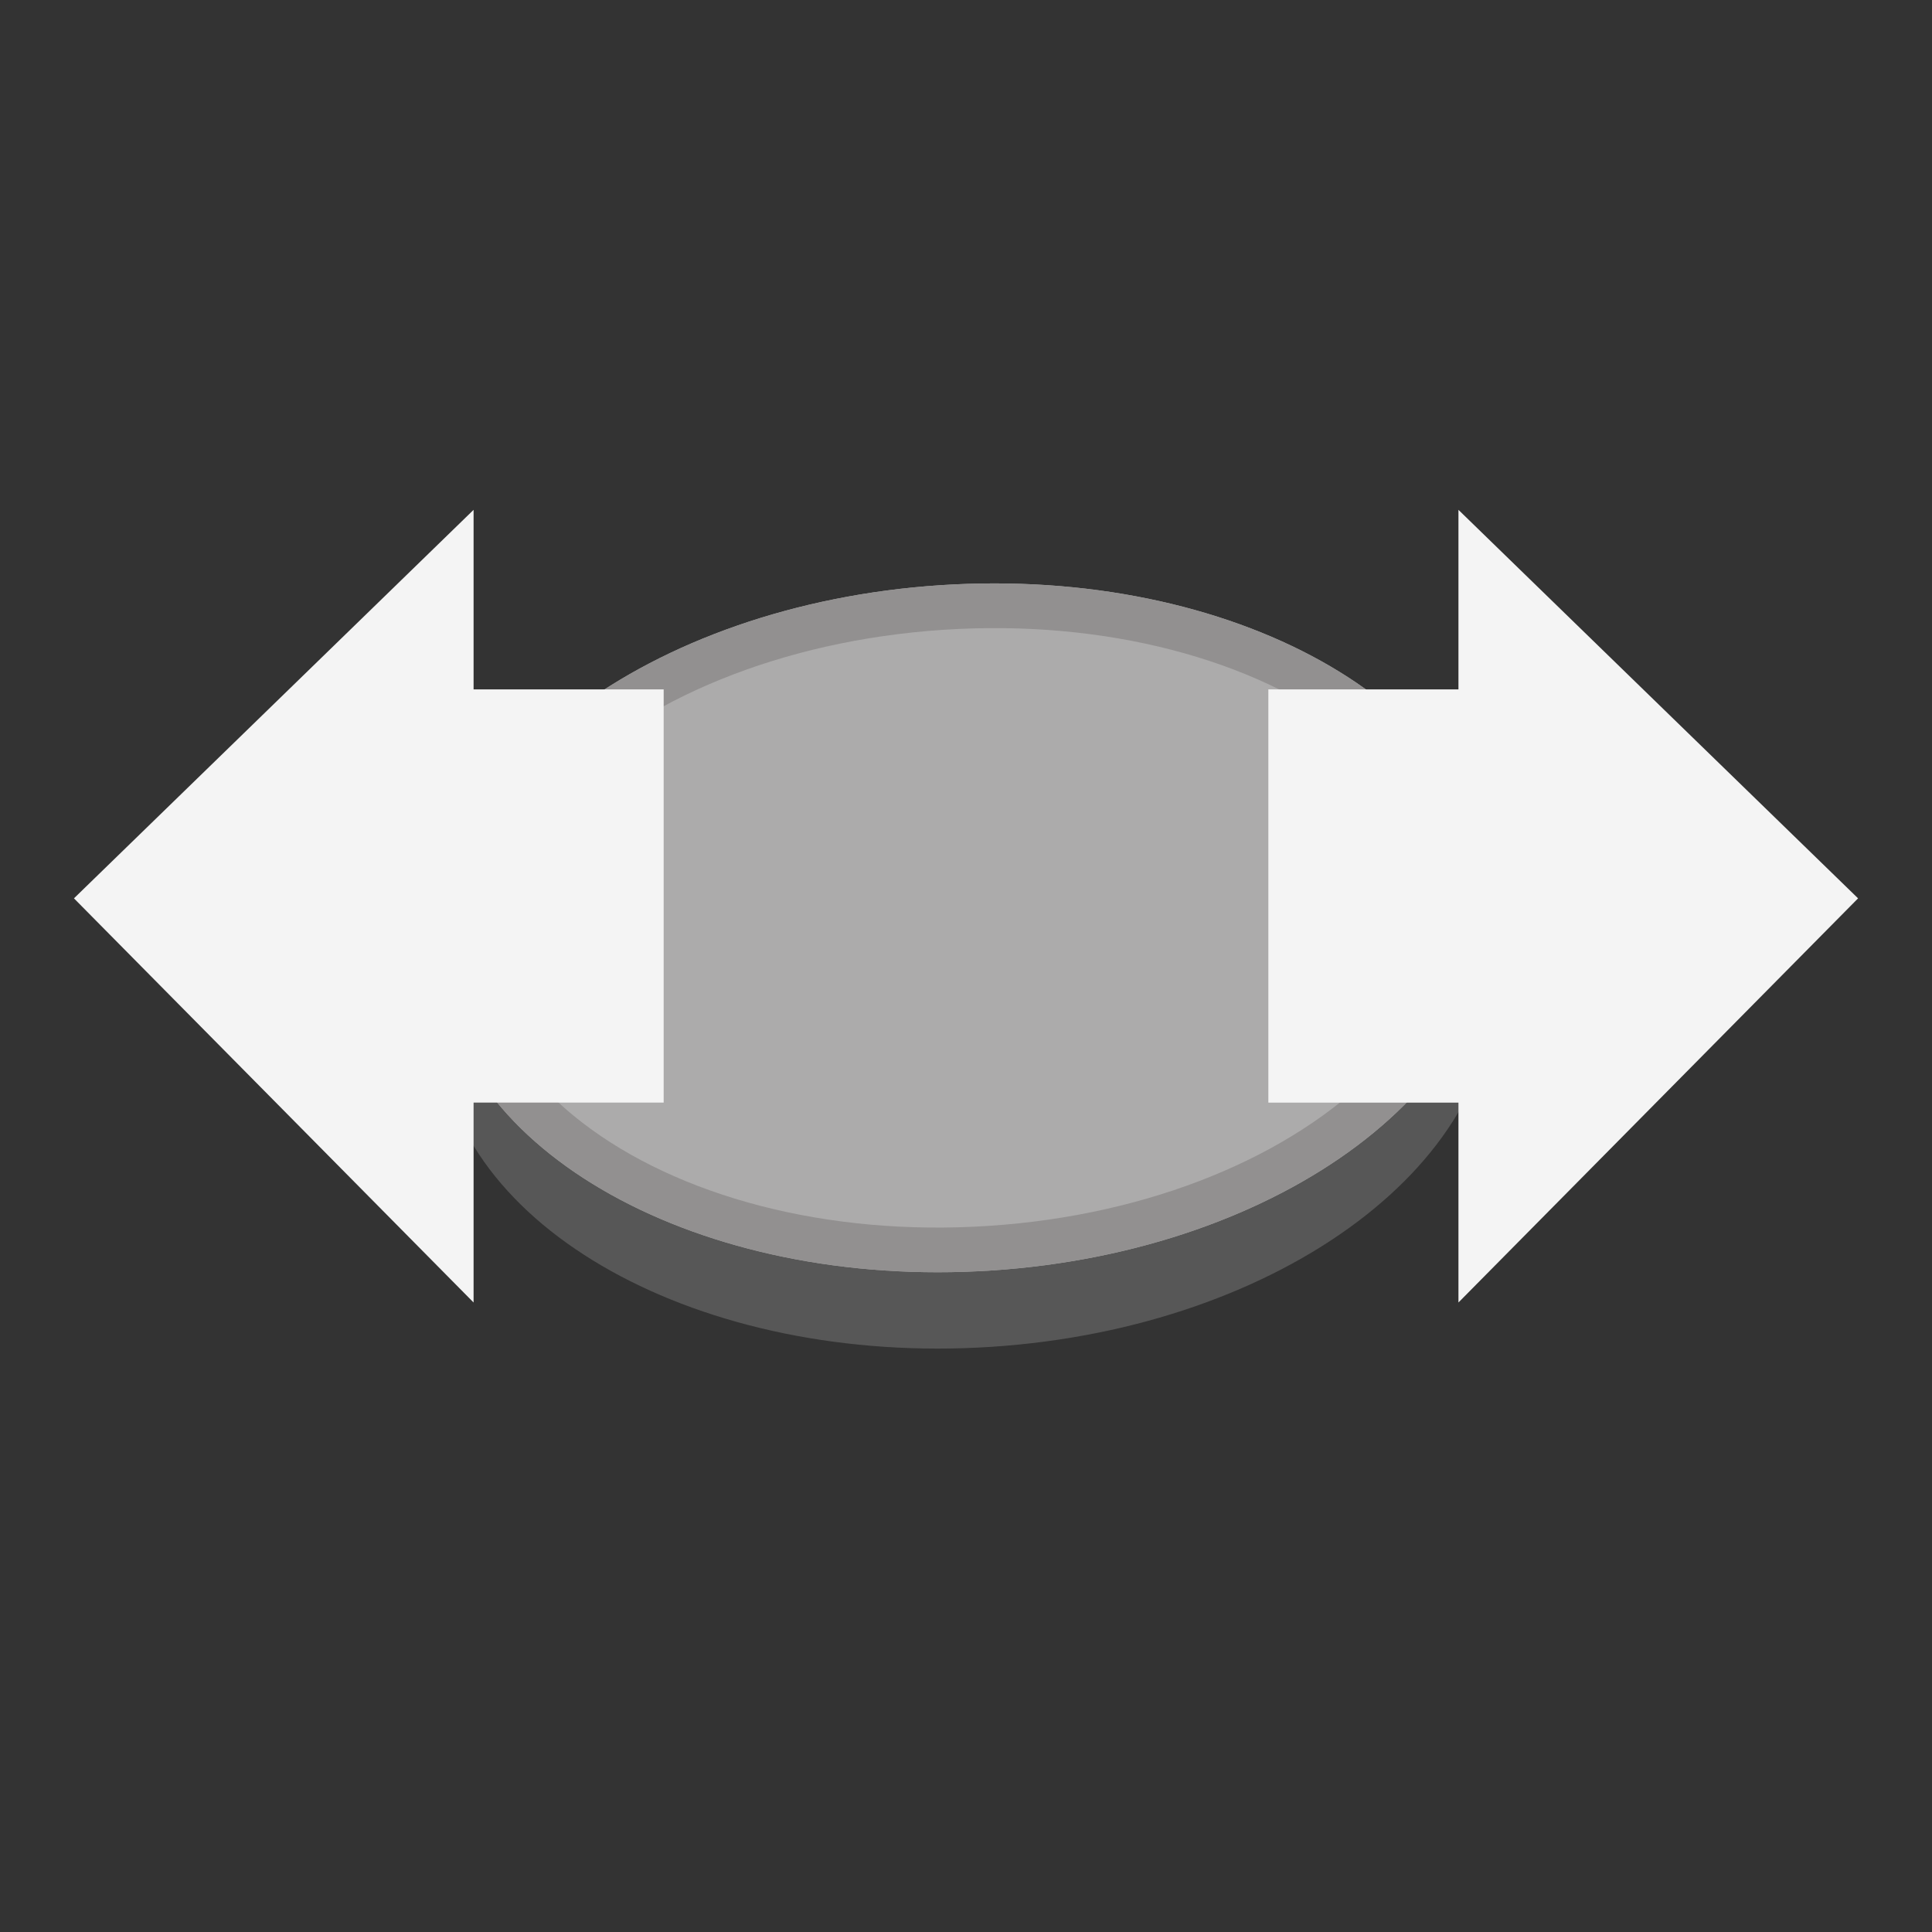 <?xml version="1.0" encoding="UTF-8" standalone="no"?><!DOCTYPE svg PUBLIC "-//W3C//DTD SVG 1.1//EN" "http://www.w3.org/Graphics/SVG/1.1/DTD/svg11.dtd"><svg width="100%" height="100%" viewBox="0 0 64 64" version="1.1" xmlns="http://www.w3.org/2000/svg" xmlns:xlink="http://www.w3.org/1999/xlink" xml:space="preserve" xmlns:serif="http://www.serif.com/" style="fill-rule:evenodd;clip-rule:evenodd;stroke-linejoin:round;stroke-miterlimit:2;"><rect x="0" y="0" width="64" height="64" fill="#333333" stroke="none"/><g id="grey"><path d="M31.151,21.913C40.805,21.278 49.01,25.843 49.479,32.114C49.949,38.386 42.5,43.98 32.848,44.615C23.195,45.249 14.989,40.683 14.521,34.414C14.053,28.145 21.498,22.55 31.151,21.913Z" style="fill:#575757;fill-rule:nonzero;"/><path d="M31.151,19.385C40.805,18.75 49.01,23.315 49.479,29.586C49.949,35.858 42.5,41.452 32.848,42.086C23.195,42.721 14.989,38.155 14.521,31.886C14.053,25.618 21.498,20.022 31.151,19.385Z" style="fill:#acabab;fill-rule:nonzero;"/><path d="M31.151,19.385C40.805,18.75 49.01,23.315 49.479,29.586C49.949,35.858 42.5,41.452 32.848,42.086C23.195,42.721 14.989,38.155 14.521,31.886C14.053,25.618 21.498,20.022 31.151,19.385ZM31.249,20.863C25.868,21.218 21.208,23.187 18.449,25.998C16.792,27.687 15.84,29.677 15.997,31.776C16.155,33.883 17.397,35.733 19.297,37.194C22.451,39.62 27.364,40.964 32.751,40.609C38.131,40.255 42.792,38.287 45.551,35.476C47.209,33.787 48.16,31.797 48.003,29.697C47.845,27.589 46.602,25.738 44.703,24.277C41.549,21.851 36.636,20.508 31.249,20.863Z" style="fill:#929090;"/></g><g id="white"><path d="M48.313,43.147L48.313,36.526L42.016,36.526L42.016,22.837L48.313,22.837L48.313,16.889L61.551,29.759L48.313,43.147ZM15.688,43.147L2.45,29.759L15.688,16.889L15.688,22.837L21.985,22.837L21.985,36.525L15.688,36.525L15.688,43.147Z" style="fill:#f4f4f4;"/></g></svg>